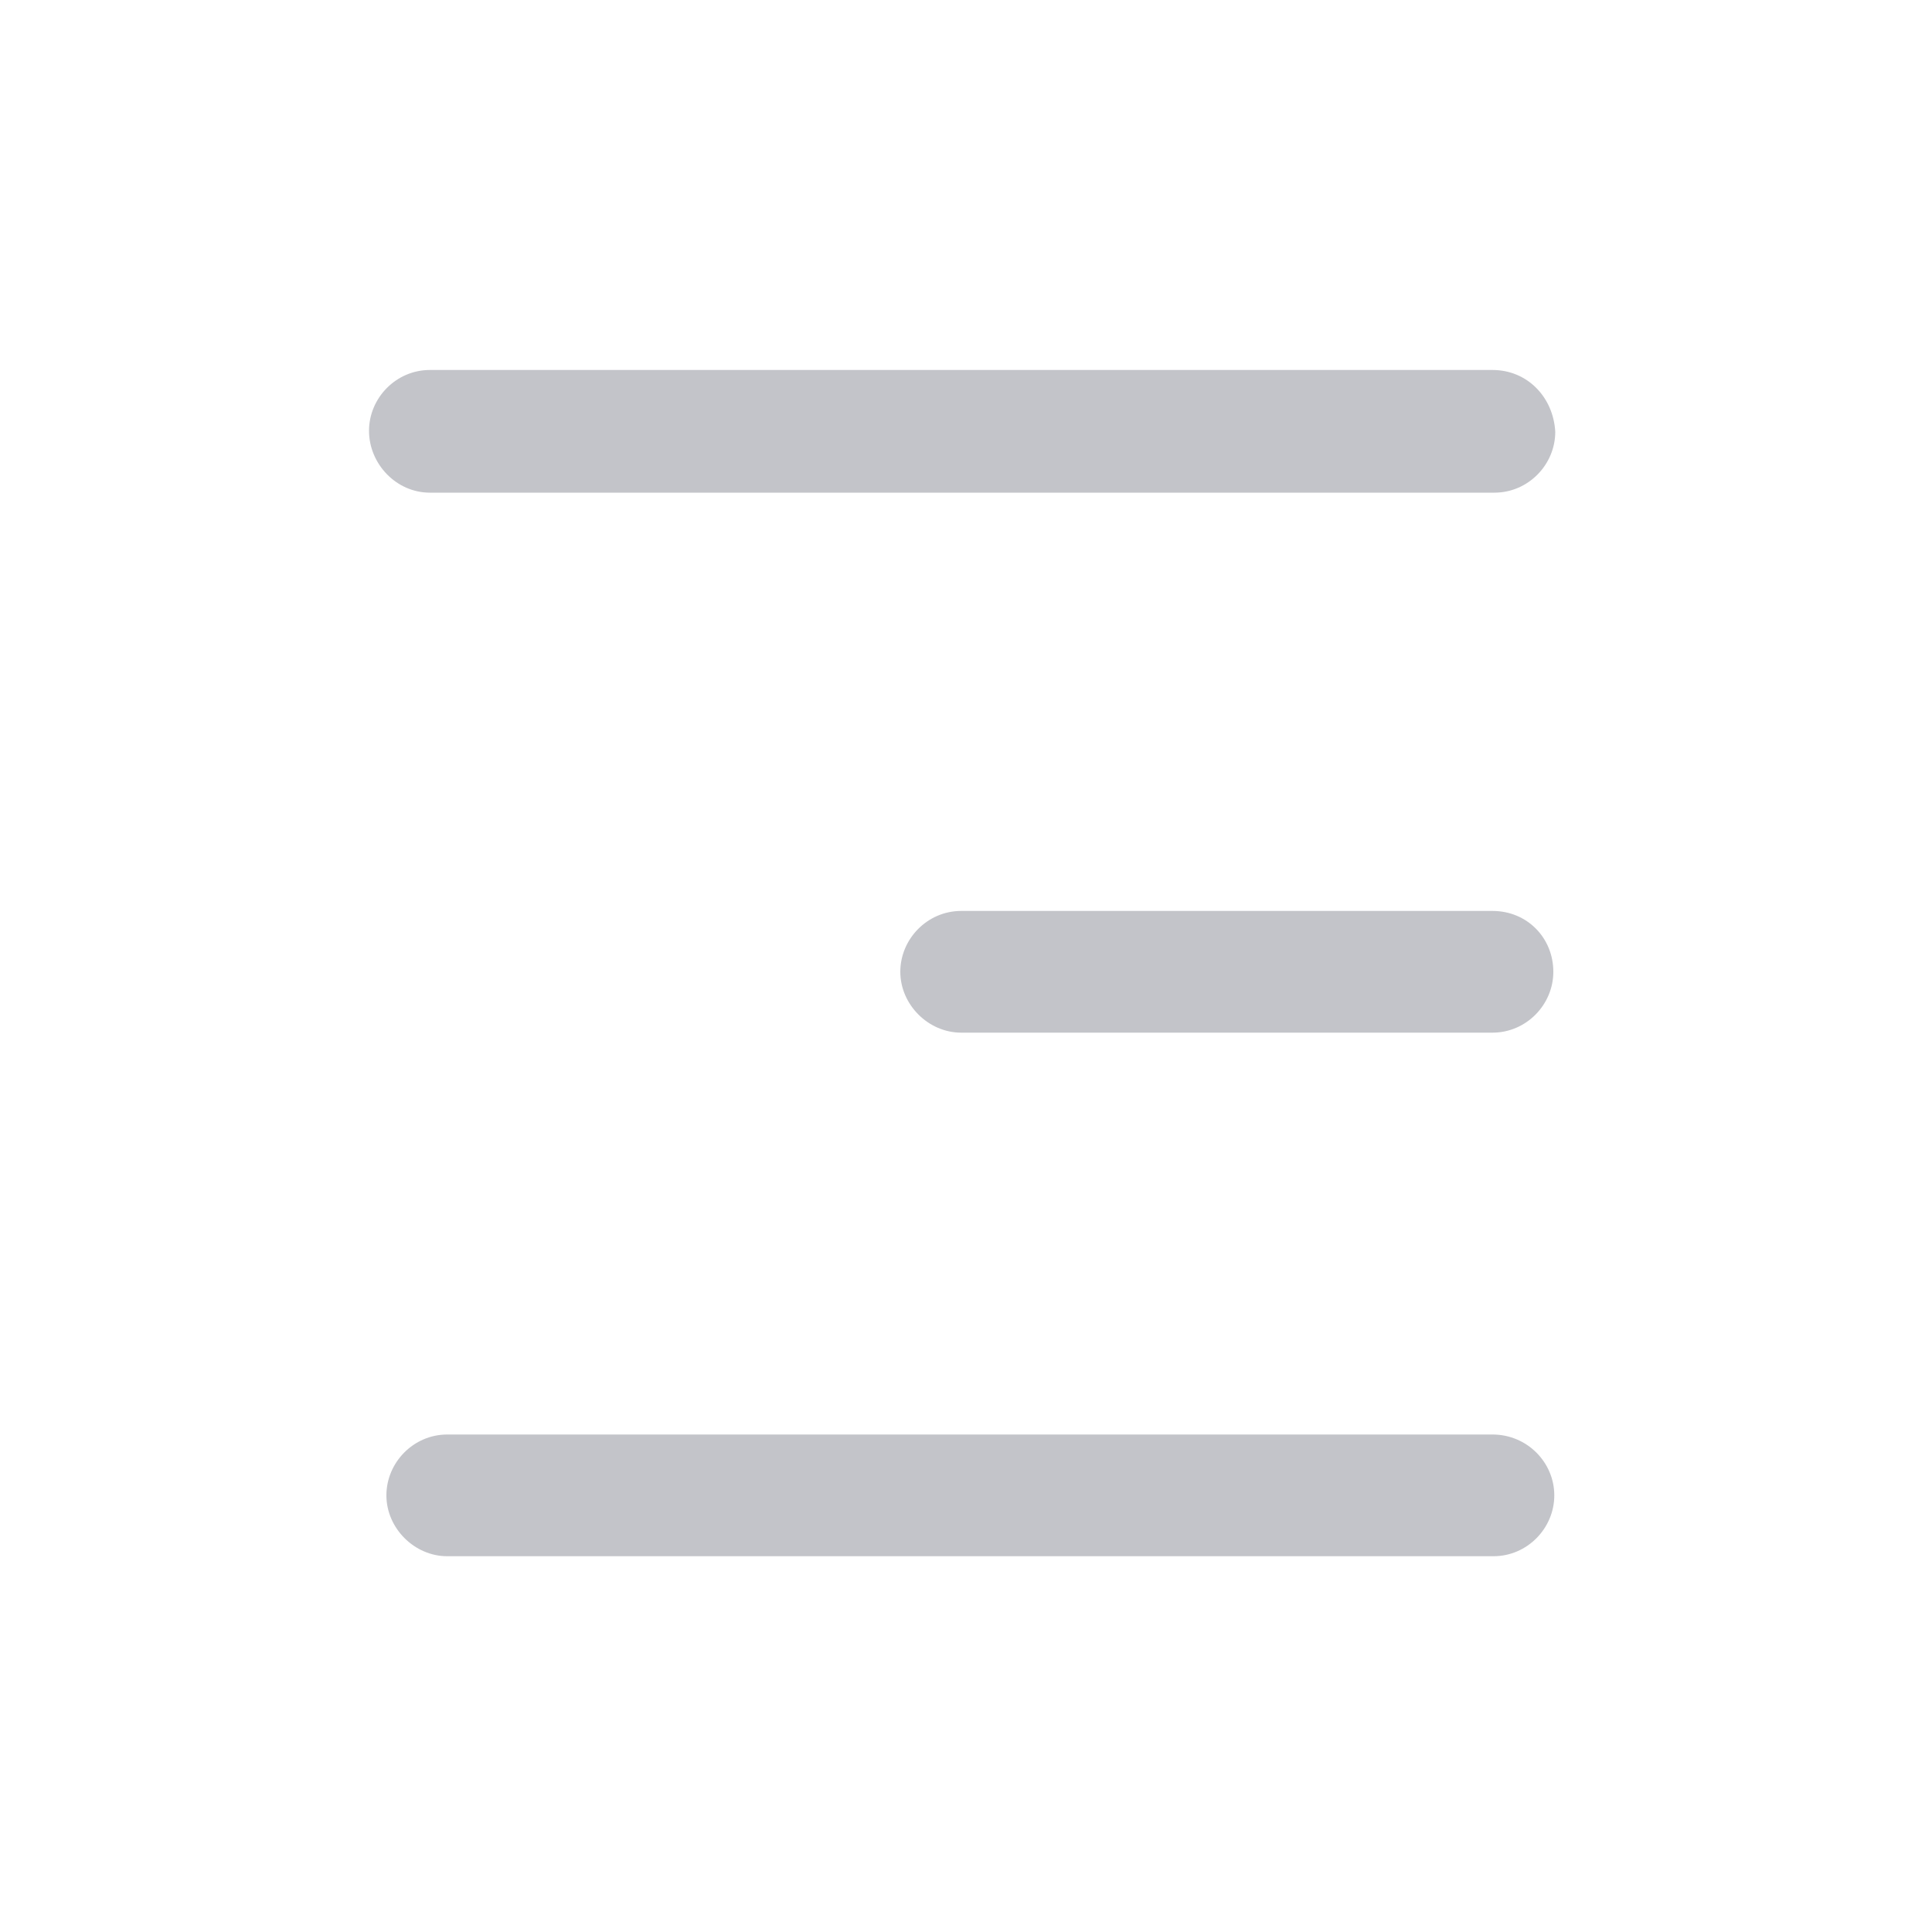 <?xml version="1.0" encoding="utf-8"?>
<!-- Generator: Adobe Illustrator 23.0.1, SVG Export Plug-In . SVG Version: 6.00 Build 0)  -->
<svg version="1.1" id="Capa_1" xmlns="http://www.w3.org/2000/svg" xmlns:xlink="http://www.w3.org/1999/xlink" x="0px" y="0px"
	 viewBox="0 0 200 200" style="enable-background:new 0 0 200 200;" xml:space="preserve">
<style type="text/css">
	.st0{fill:#C3C4C9;}
</style>
<g>
	<path class="st0" d="M154.5,38.3h-110c-3.5,0-6.3,2.9-6.3,6.3S41,51,44.5,51h110.2c3.5,0,6.3-2.9,6.3-6.3
		C160.8,41.1,158.1,38.3,154.5,38.3z"/>
	<path class="st0" d="M154.5,148.5H46.3c-3.5,0-6.3,2.9-6.3,6.3s2.9,6.3,6.3,6.3h108.3c3.5,0,6.3-2.9,6.3-6.3
		S158.1,148.5,154.5,148.5z"/>
	<path class="st0" d="M154.5,94.3h-55c-3.5,0-6.3,2.9-6.3,6.3s2.9,6.3,6.3,6.3h55c3.5,0,6.3-2.9,6.3-6.3
		C160.8,97.1,158.1,94.3,154.5,94.3z"/>
</g>
</svg>
